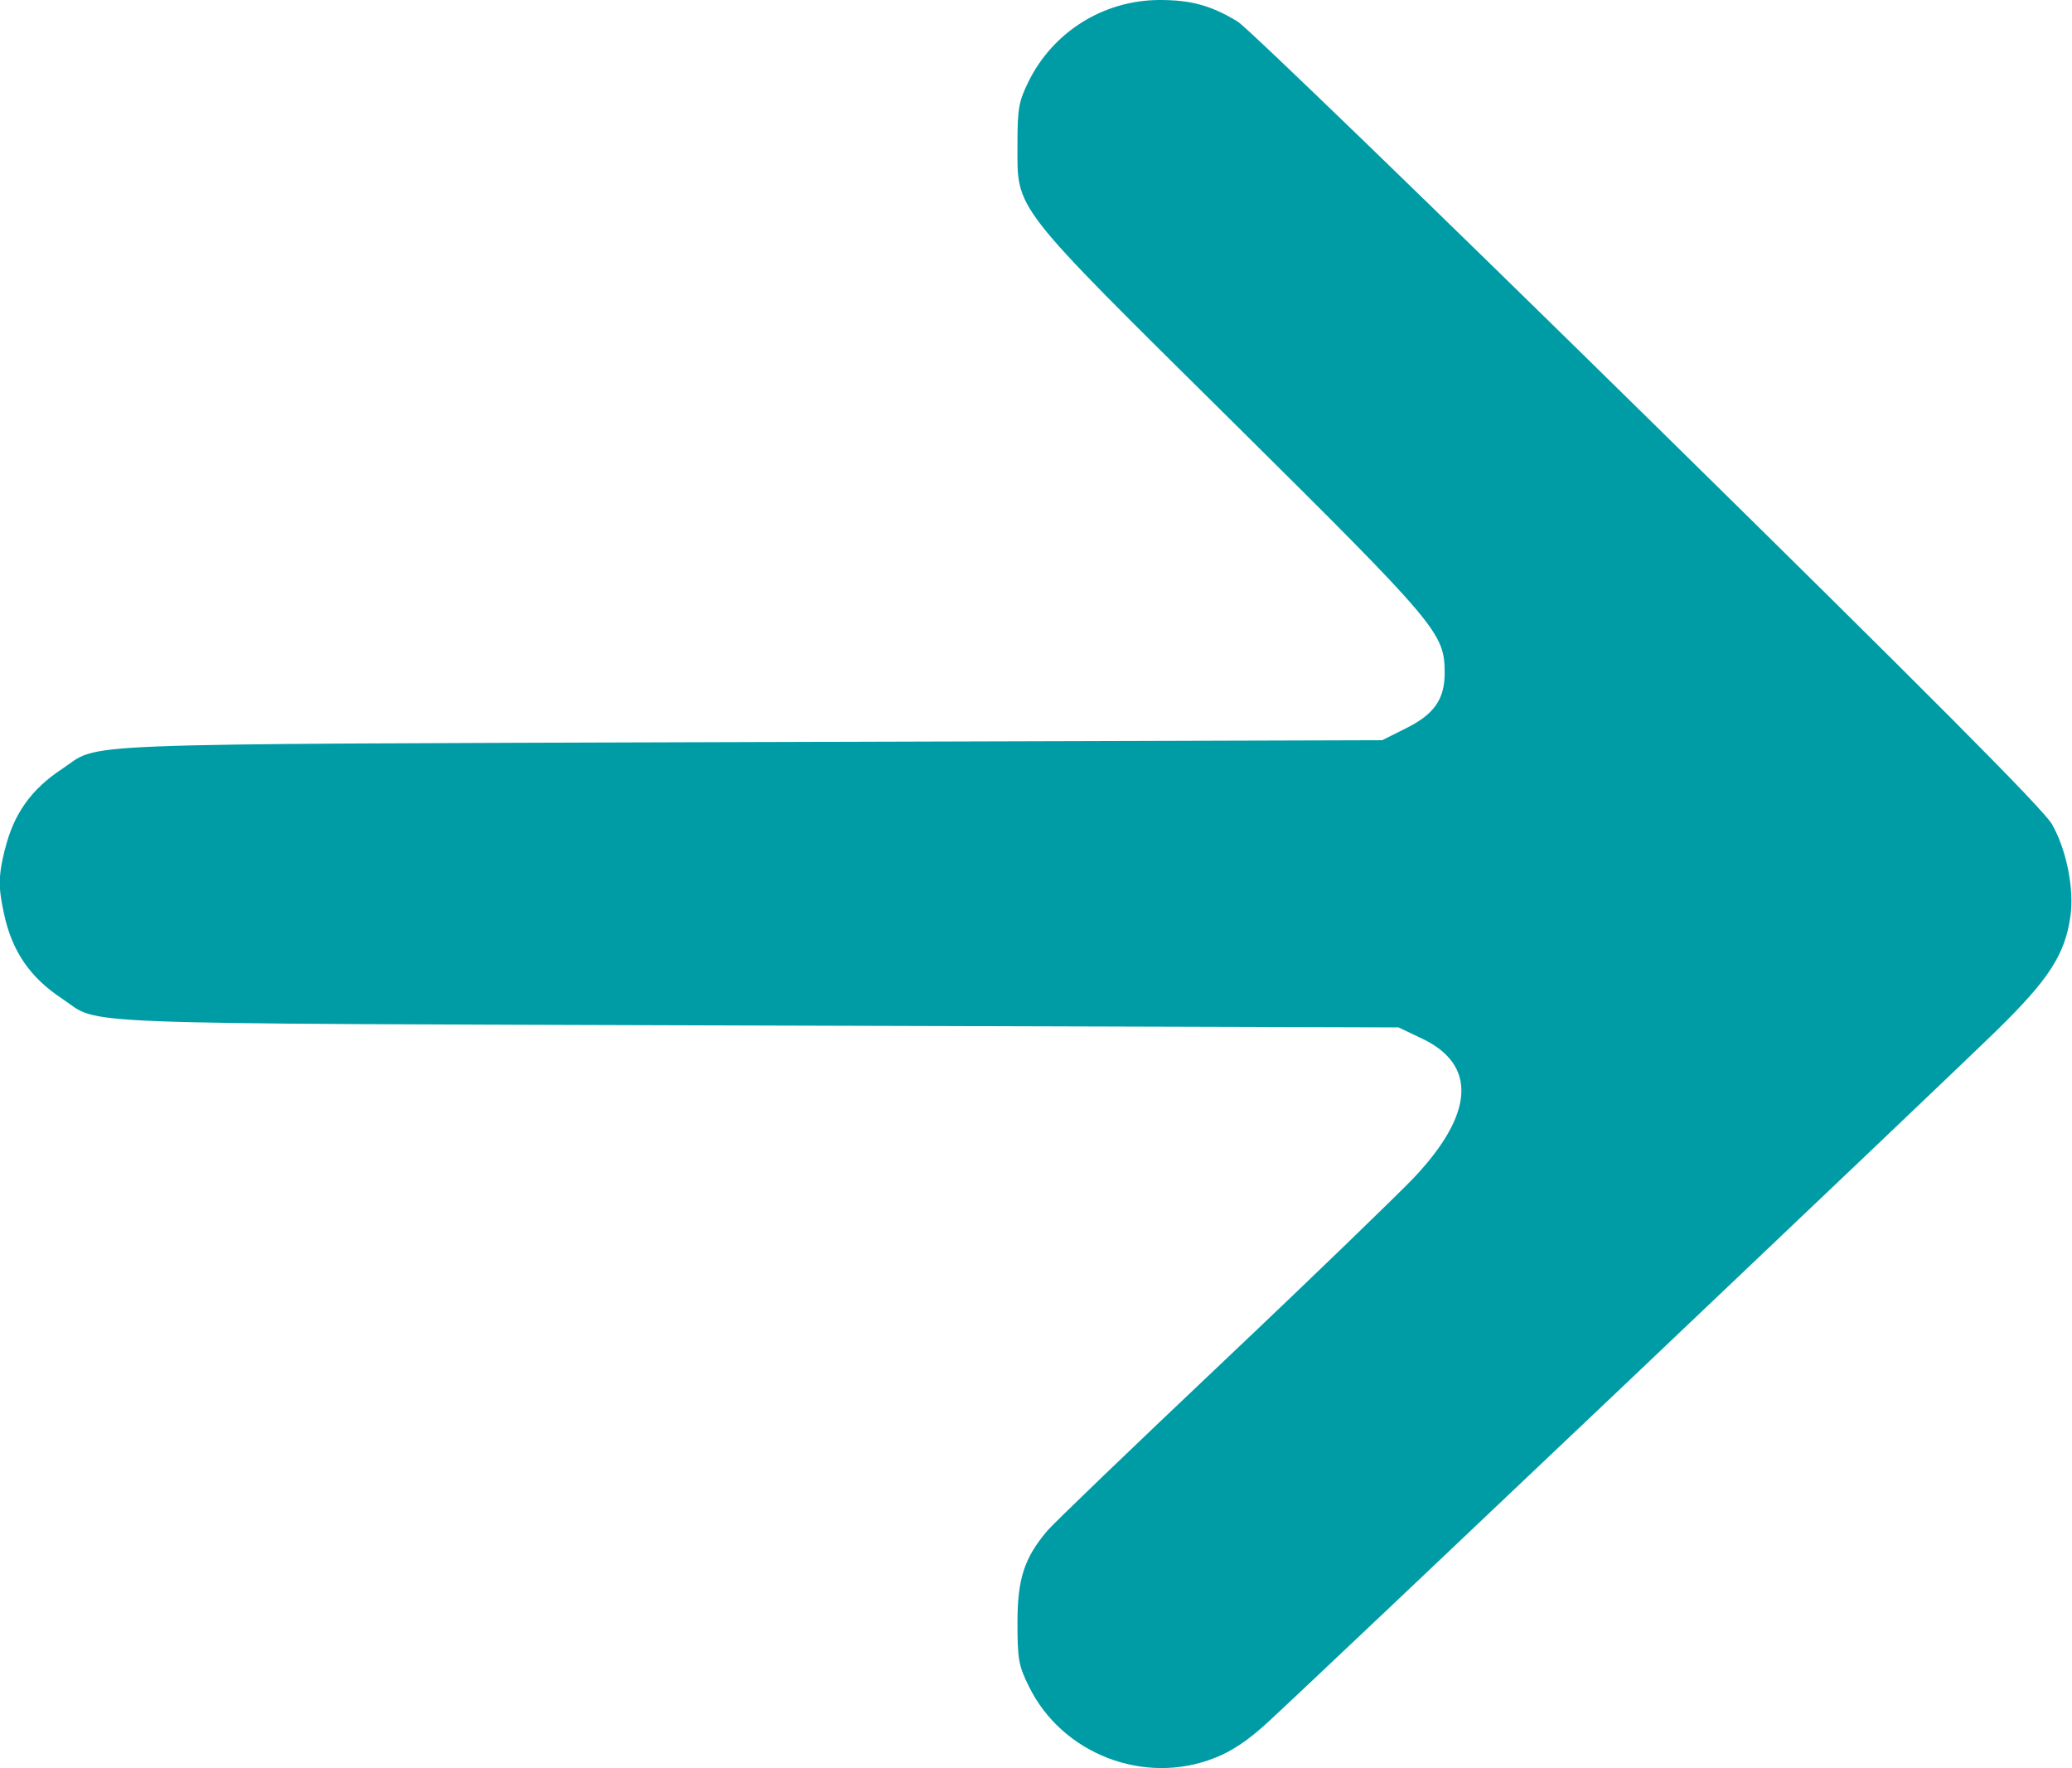 <?xml version="1.0" encoding="UTF-8" standalone="no"?>
<!-- Created with Inkscape (http://www.inkscape.org/) -->

<svg
   width="5.476mm"
   height="4.673mm"
   viewBox="0 0 5.476 4.673"
   version="1.1"
   id="svg1"
   xml:space="preserve"
   inkscape:version="1.3.2 (091e20e, 2023-11-25, custom)"
   sodipodi:docname="maiprosoft website icons.svg"
   xmlns:inkscape="http://www.inkscape.org/namespaces/inkscape"
   xmlns:sodipodi="http://sodipodi.sourceforge.net/DTD/sodipodi-0.dtd"
   xmlns="http://www.w3.org/2000/svg"
   xmlns:svg="http://www.w3.org/2000/svg"><sodipodi:namedview
     id="namedview1"
     pagecolor="#505050"
     bordercolor="#eeeeee"
     borderopacity="1"
     inkscape:showpageshadow="0"
     inkscape:pageopacity="0"
     inkscape:pagecheckerboard="0"
     inkscape:deskcolor="#d1d1d1"
     inkscape:document-units="mm"
     inkscape:zoom="0.5007929"
     inkscape:cx="-2277.3885"
     inkscape:cy="-608.03577"
     inkscape:window-width="1920"
     inkscape:window-height="991"
     inkscape:window-x="-9"
     inkscape:window-y="-9"
     inkscape:window-maximized="1"
     inkscape:current-layer="layer1"
     showguides="true"><sodipodi:guide
       position="-210.919,261.011"
       orientation="1,0"
       id="guide55"
       inkscape:locked="false" /><sodipodi:guide
       position="-205.005,260.872"
       orientation="1,0"
       id="guide56"
       inkscape:locked="false" /></sodipodi:namedview><defs
     id="defs1" /><g
     inkscape:label="Layer 1"
     inkscape:groupmode="layer"
     id="layer1"
     transform="translate(552.41,186.609)"><path
       style="fill:#009ca6;fill-opacity:1;stroke-width:0.192"
       d="m -552.397,-184.364 c 0.023,-0.094 0.069,-0.159 0.151,-0.213 0.106,-0.07 -0.031,-0.065 1.809,-0.071 l 1.68,-0.005 0.062,-0.031 c 0.075,-0.037 0.103,-0.077 0.103,-0.146 8e-5,-0.106 -0.016,-0.125 -0.561,-0.665 -0.587,-0.581 -0.568,-0.556 -0.568,-0.731 0,-0.095 0.003,-0.114 0.029,-0.167 0.065,-0.132 0.198,-0.215 0.345,-0.216 0.085,-3.9e-4 0.139,0.015 0.208,0.057 0.026,0.016 0.514,0.488 1.084,1.048 0.738,0.725 1.046,1.034 1.068,1.073 0.038,0.066 0.059,0.17 0.049,0.242 -0.014,0.102 -0.057,0.168 -0.194,0.302 -0.143,0.14 -1.809,1.721 -1.927,1.829 -0.052,0.048 -0.097,0.078 -0.142,0.095 -0.185,0.073 -0.403,-0.011 -0.49,-0.19 -0.027,-0.054 -0.03,-0.072 -0.03,-0.168 0,-0.116 0.018,-0.171 0.079,-0.243 0.015,-0.018 0.223,-0.218 0.462,-0.444 0.239,-0.226 0.466,-0.446 0.506,-0.488 0.161,-0.17 0.168,-0.3 0.021,-0.369 l -0.061,-0.029 -1.702,-0.005 c -1.863,-0.006 -1.724,-3.9e-4 -1.83,-0.071 -0.085,-0.056 -0.133,-0.126 -0.154,-0.227 -0.015,-0.069 -0.014,-0.099 0.003,-0.168 z"
       id="path40" /></g></svg>
